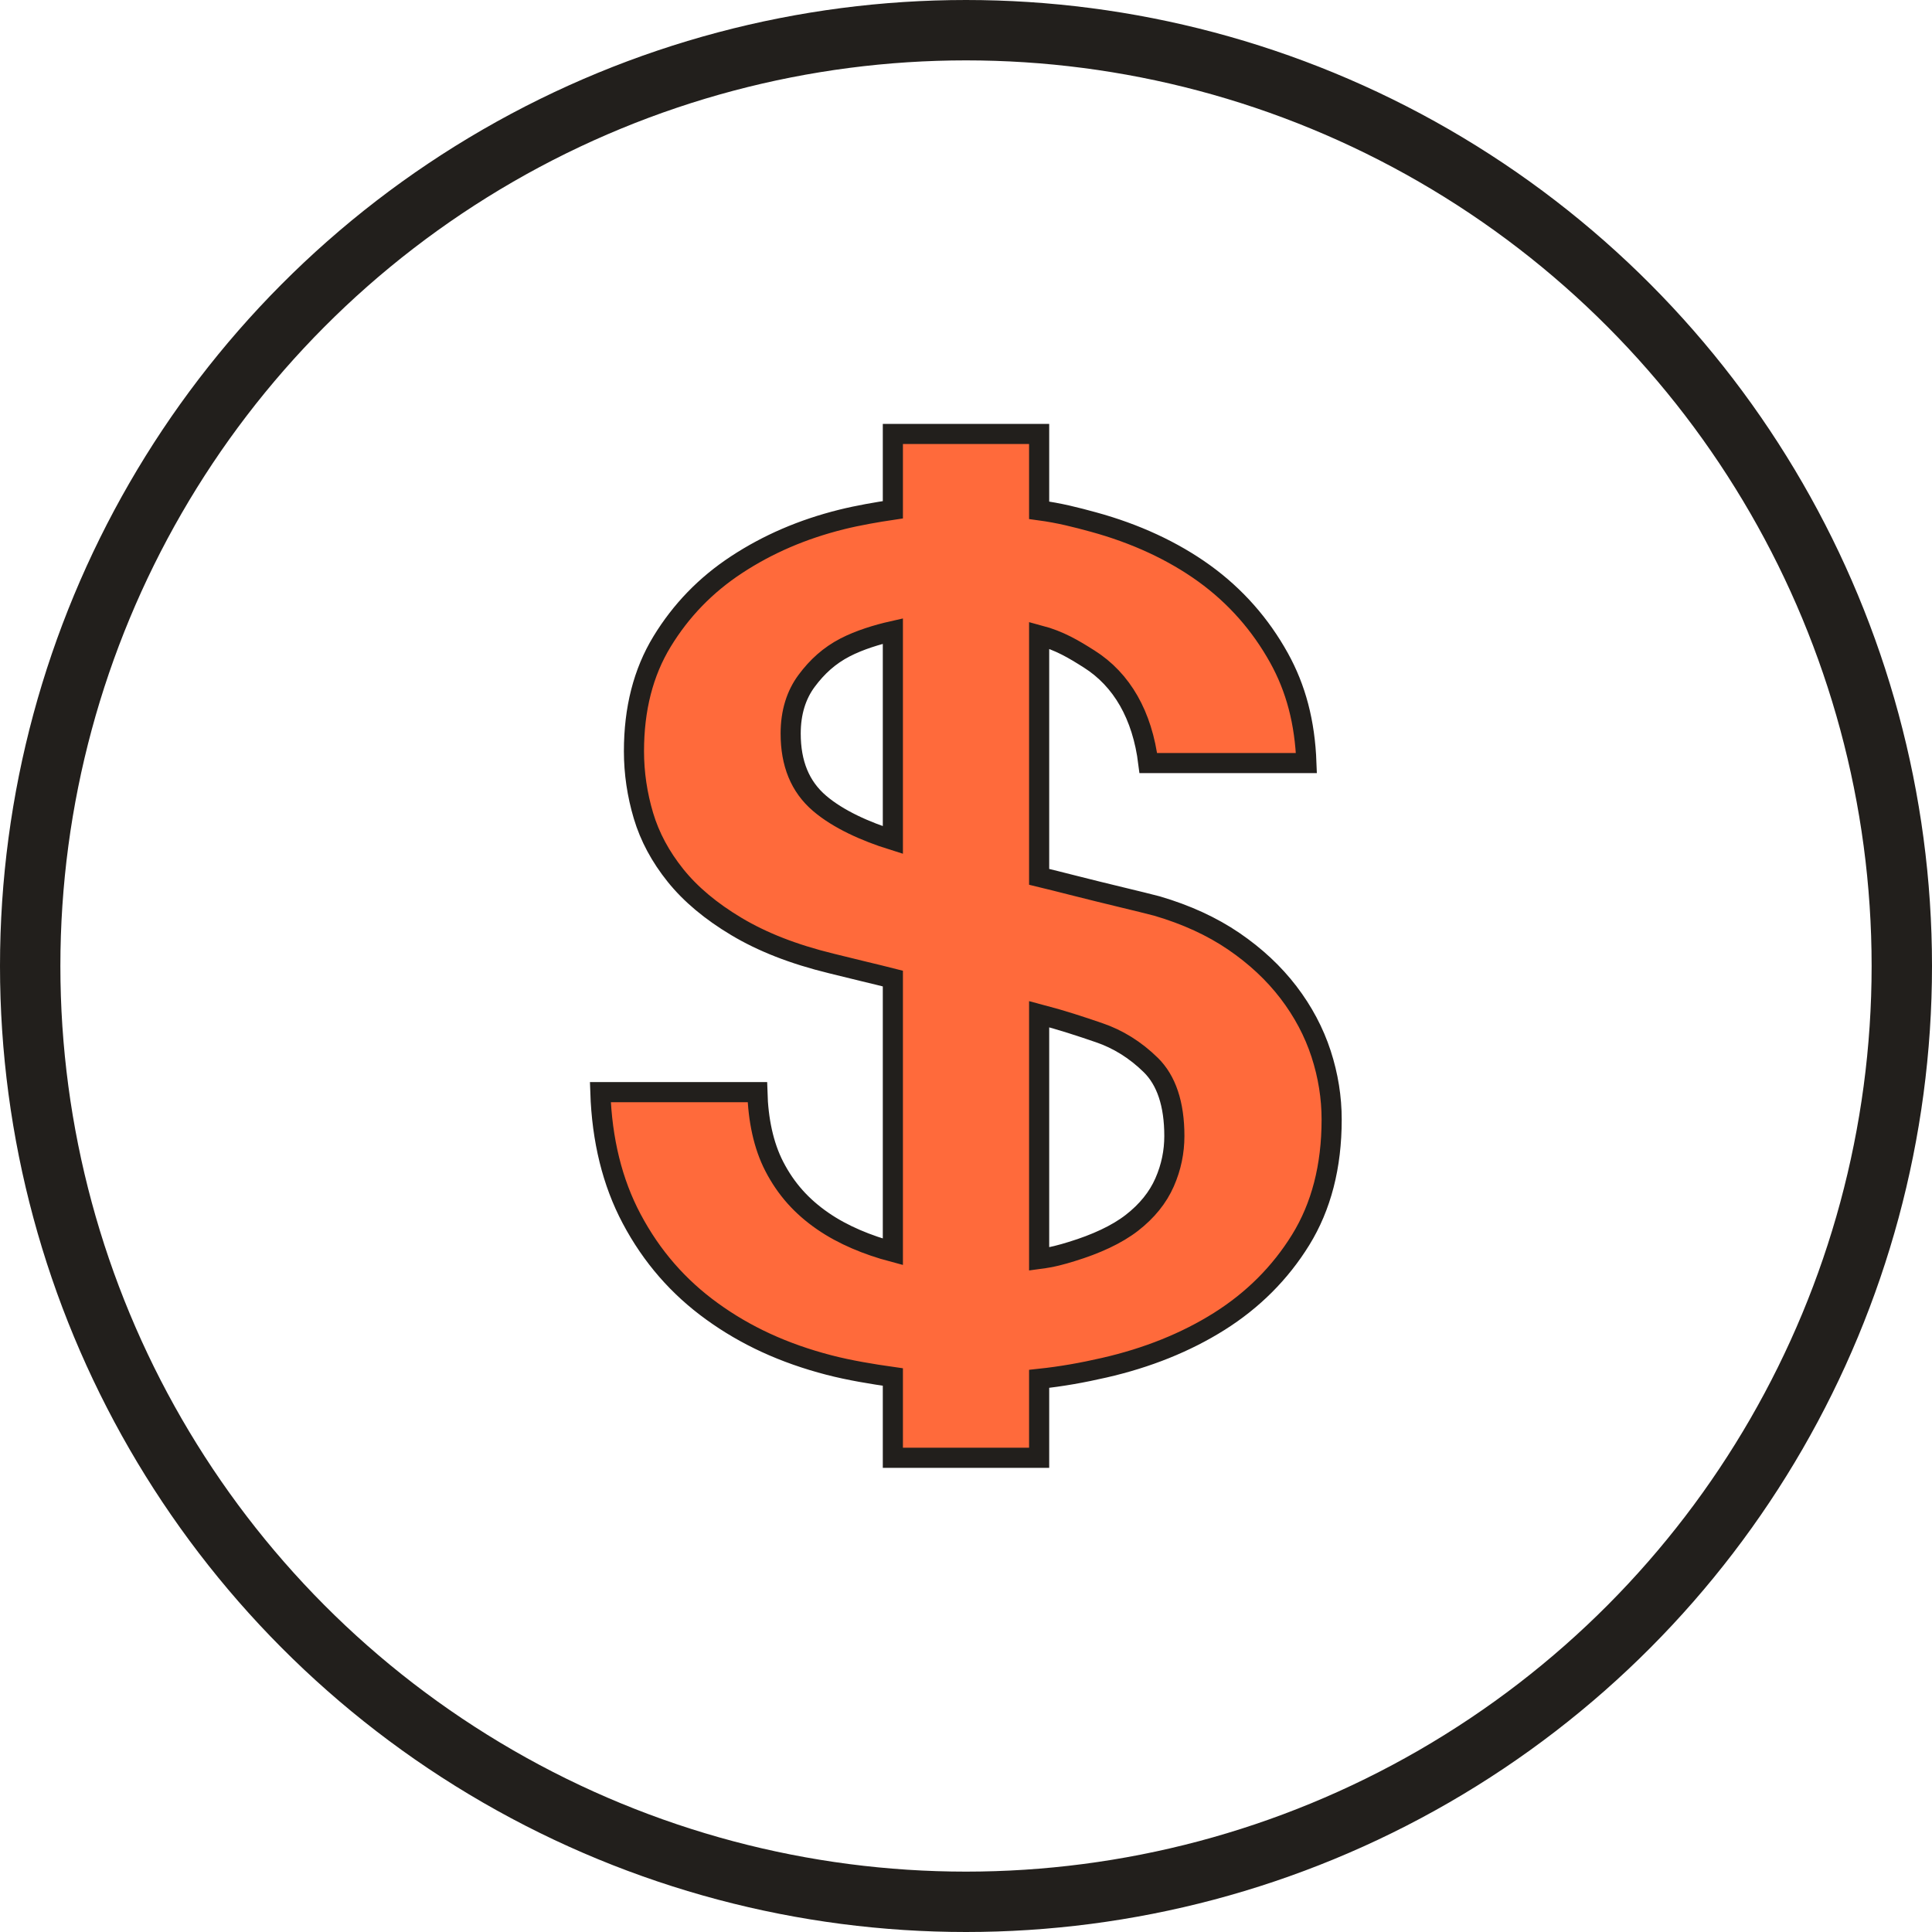 <svg width="96" height="96" viewBox="0 0 96 96" fill="none" xmlns="http://www.w3.org/2000/svg">
<path d="M65.645 52.366C65.291 51.279 64.749 50.258 64.021 49.306C63.292 48.354 62.386 47.508 61.304 46.77C60.221 46.032 58.951 45.449 57.494 45.021C57.088 44.913 56.468 44.763 55.674 44.571C55.325 44.486 54.943 44.393 54.529 44.292C54.082 44.183 53.647 44.073 53.207 43.961C52.698 43.832 52.182 43.701 51.634 43.569V31.564C52.656 31.836 53.366 32.268 54.123 32.748C55.745 33.775 56.762 35.531 57.059 37.916H64.915C64.84 35.871 64.387 34.195 63.553 32.69C62.636 31.038 61.398 29.621 59.836 28.493C58.274 27.366 56.404 26.507 54.342 25.943C53.447 25.699 52.656 25.493 51.634 25.355V21.563H44.366V25.33C43.571 25.448 42.646 25.607 41.82 25.812C39.862 26.299 38.142 27.046 36.602 28.057C35.06 29.068 33.836 30.34 32.899 31.875C31.962 33.411 31.501 35.227 31.501 37.326C31.501 38.414 31.661 39.483 31.973 40.532C32.286 41.581 32.818 42.572 33.568 43.505C34.318 44.438 35.327 45.283 36.598 46.041C37.868 46.799 39.404 47.411 41.319 47.877C41.838 48.008 42.364 48.135 42.873 48.258C43.398 48.384 43.904 48.506 44.366 48.624V62.204C43.117 61.872 41.88 61.364 40.882 60.673C39.841 59.955 39.058 59.089 38.475 57.961C37.933 56.913 37.672 55.63 37.634 54.268H29.831C29.91 56.652 30.427 58.752 31.384 60.555C32.383 62.441 33.715 63.958 35.381 65.161C37.046 66.367 38.946 67.246 41.195 67.829C42.204 68.091 43.344 68.279 44.366 68.423V72.437H51.634V68.514C52.769 68.393 53.786 68.209 54.873 67.96C56.997 67.475 58.921 66.707 60.587 65.658C62.252 64.609 63.61 63.259 64.631 61.606C65.65 59.955 66.169 57.963 66.169 55.631C66.169 54.543 65.999 53.455 65.645 52.366ZM44.366 41.742C43.004 41.317 41.651 40.71 40.727 39.92C39.748 39.085 39.288 37.929 39.288 36.451C39.288 35.402 39.562 34.528 40.083 33.828C40.603 33.128 41.208 32.575 42 32.166C42.702 31.804 43.571 31.535 44.366 31.356V41.742ZM57.868 58.75C57.535 59.508 56.994 60.178 56.244 60.761C55.494 61.344 54.456 61.82 53.249 62.189C52.738 62.346 52.315 62.467 51.634 62.557V50.394C52.769 50.692 53.698 50.999 54.623 51.317C55.539 51.629 56.411 52.162 57.182 52.92C57.953 53.678 58.353 54.854 58.353 56.447C58.353 57.225 58.201 57.992 57.868 58.75Z" fill="#FF6A3B"/>
<path d="M65.645 52.366C65.291 51.279 64.749 50.258 64.021 49.306C63.292 48.354 62.386 47.508 61.304 46.77C60.221 46.032 58.951 45.449 57.494 45.021C57.088 44.913 56.468 44.763 55.674 44.571C55.325 44.486 54.943 44.393 54.529 44.292C54.082 44.183 53.647 44.073 53.207 43.961C52.698 43.832 52.182 43.701 51.634 43.569V31.564C52.656 31.836 53.366 32.268 54.123 32.748C55.745 33.775 56.762 35.531 57.059 37.916H64.915C64.84 35.871 64.387 34.195 63.553 32.69C62.636 31.038 61.398 29.621 59.836 28.493C58.274 27.366 56.404 26.507 54.342 25.943C53.447 25.699 52.656 25.493 51.634 25.355V21.563H44.366V25.33C43.571 25.448 42.646 25.607 41.82 25.812C39.862 26.299 38.142 27.046 36.602 28.057C35.06 29.068 33.836 30.34 32.899 31.875C31.962 33.411 31.501 35.227 31.501 37.326C31.501 38.414 31.661 39.483 31.973 40.532C32.286 41.581 32.818 42.572 33.568 43.505C34.318 44.438 35.327 45.283 36.598 46.041C37.868 46.799 39.404 47.411 41.319 47.877C41.838 48.008 42.364 48.135 42.873 48.258C43.398 48.384 43.904 48.506 44.366 48.624V62.204C43.117 61.872 41.88 61.364 40.882 60.673C39.841 59.955 39.058 59.089 38.475 57.961C37.933 56.913 37.672 55.63 37.634 54.268H29.831C29.91 56.652 30.427 58.752 31.384 60.555C32.383 62.441 33.715 63.958 35.381 65.161C37.046 66.367 38.946 67.246 41.195 67.829C42.204 68.091 43.344 68.279 44.366 68.423V72.437H51.634V68.514C52.769 68.393 53.786 68.209 54.873 67.96C56.997 67.475 58.921 66.707 60.587 65.658C62.252 64.609 63.61 63.259 64.631 61.606C65.65 59.955 66.169 57.963 66.169 55.631C66.169 54.543 65.999 53.455 65.645 52.366ZM44.366 41.742C43.004 41.317 41.651 40.71 40.727 39.92C39.748 39.085 39.288 37.929 39.288 36.451C39.288 35.402 39.562 34.528 40.083 33.828C40.603 33.128 41.208 32.575 42 32.166C42.702 31.804 43.571 31.535 44.366 31.356V41.742ZM57.868 58.75C57.535 59.508 56.994 60.178 56.244 60.761C55.494 61.344 54.456 61.82 53.249 62.189C52.738 62.346 52.315 62.467 51.634 62.557V50.394C52.769 50.692 53.698 50.999 54.623 51.317C55.539 51.629 56.411 52.162 57.182 52.92C57.953 53.678 58.353 54.854 58.353 56.447C58.353 57.225 58.201 57.992 57.868 58.75Z" stroke="#221F1C"/>
<circle cx="48" cy="48" r="46.5" stroke="#221F1C" stroke-width="3"/>
</svg>
